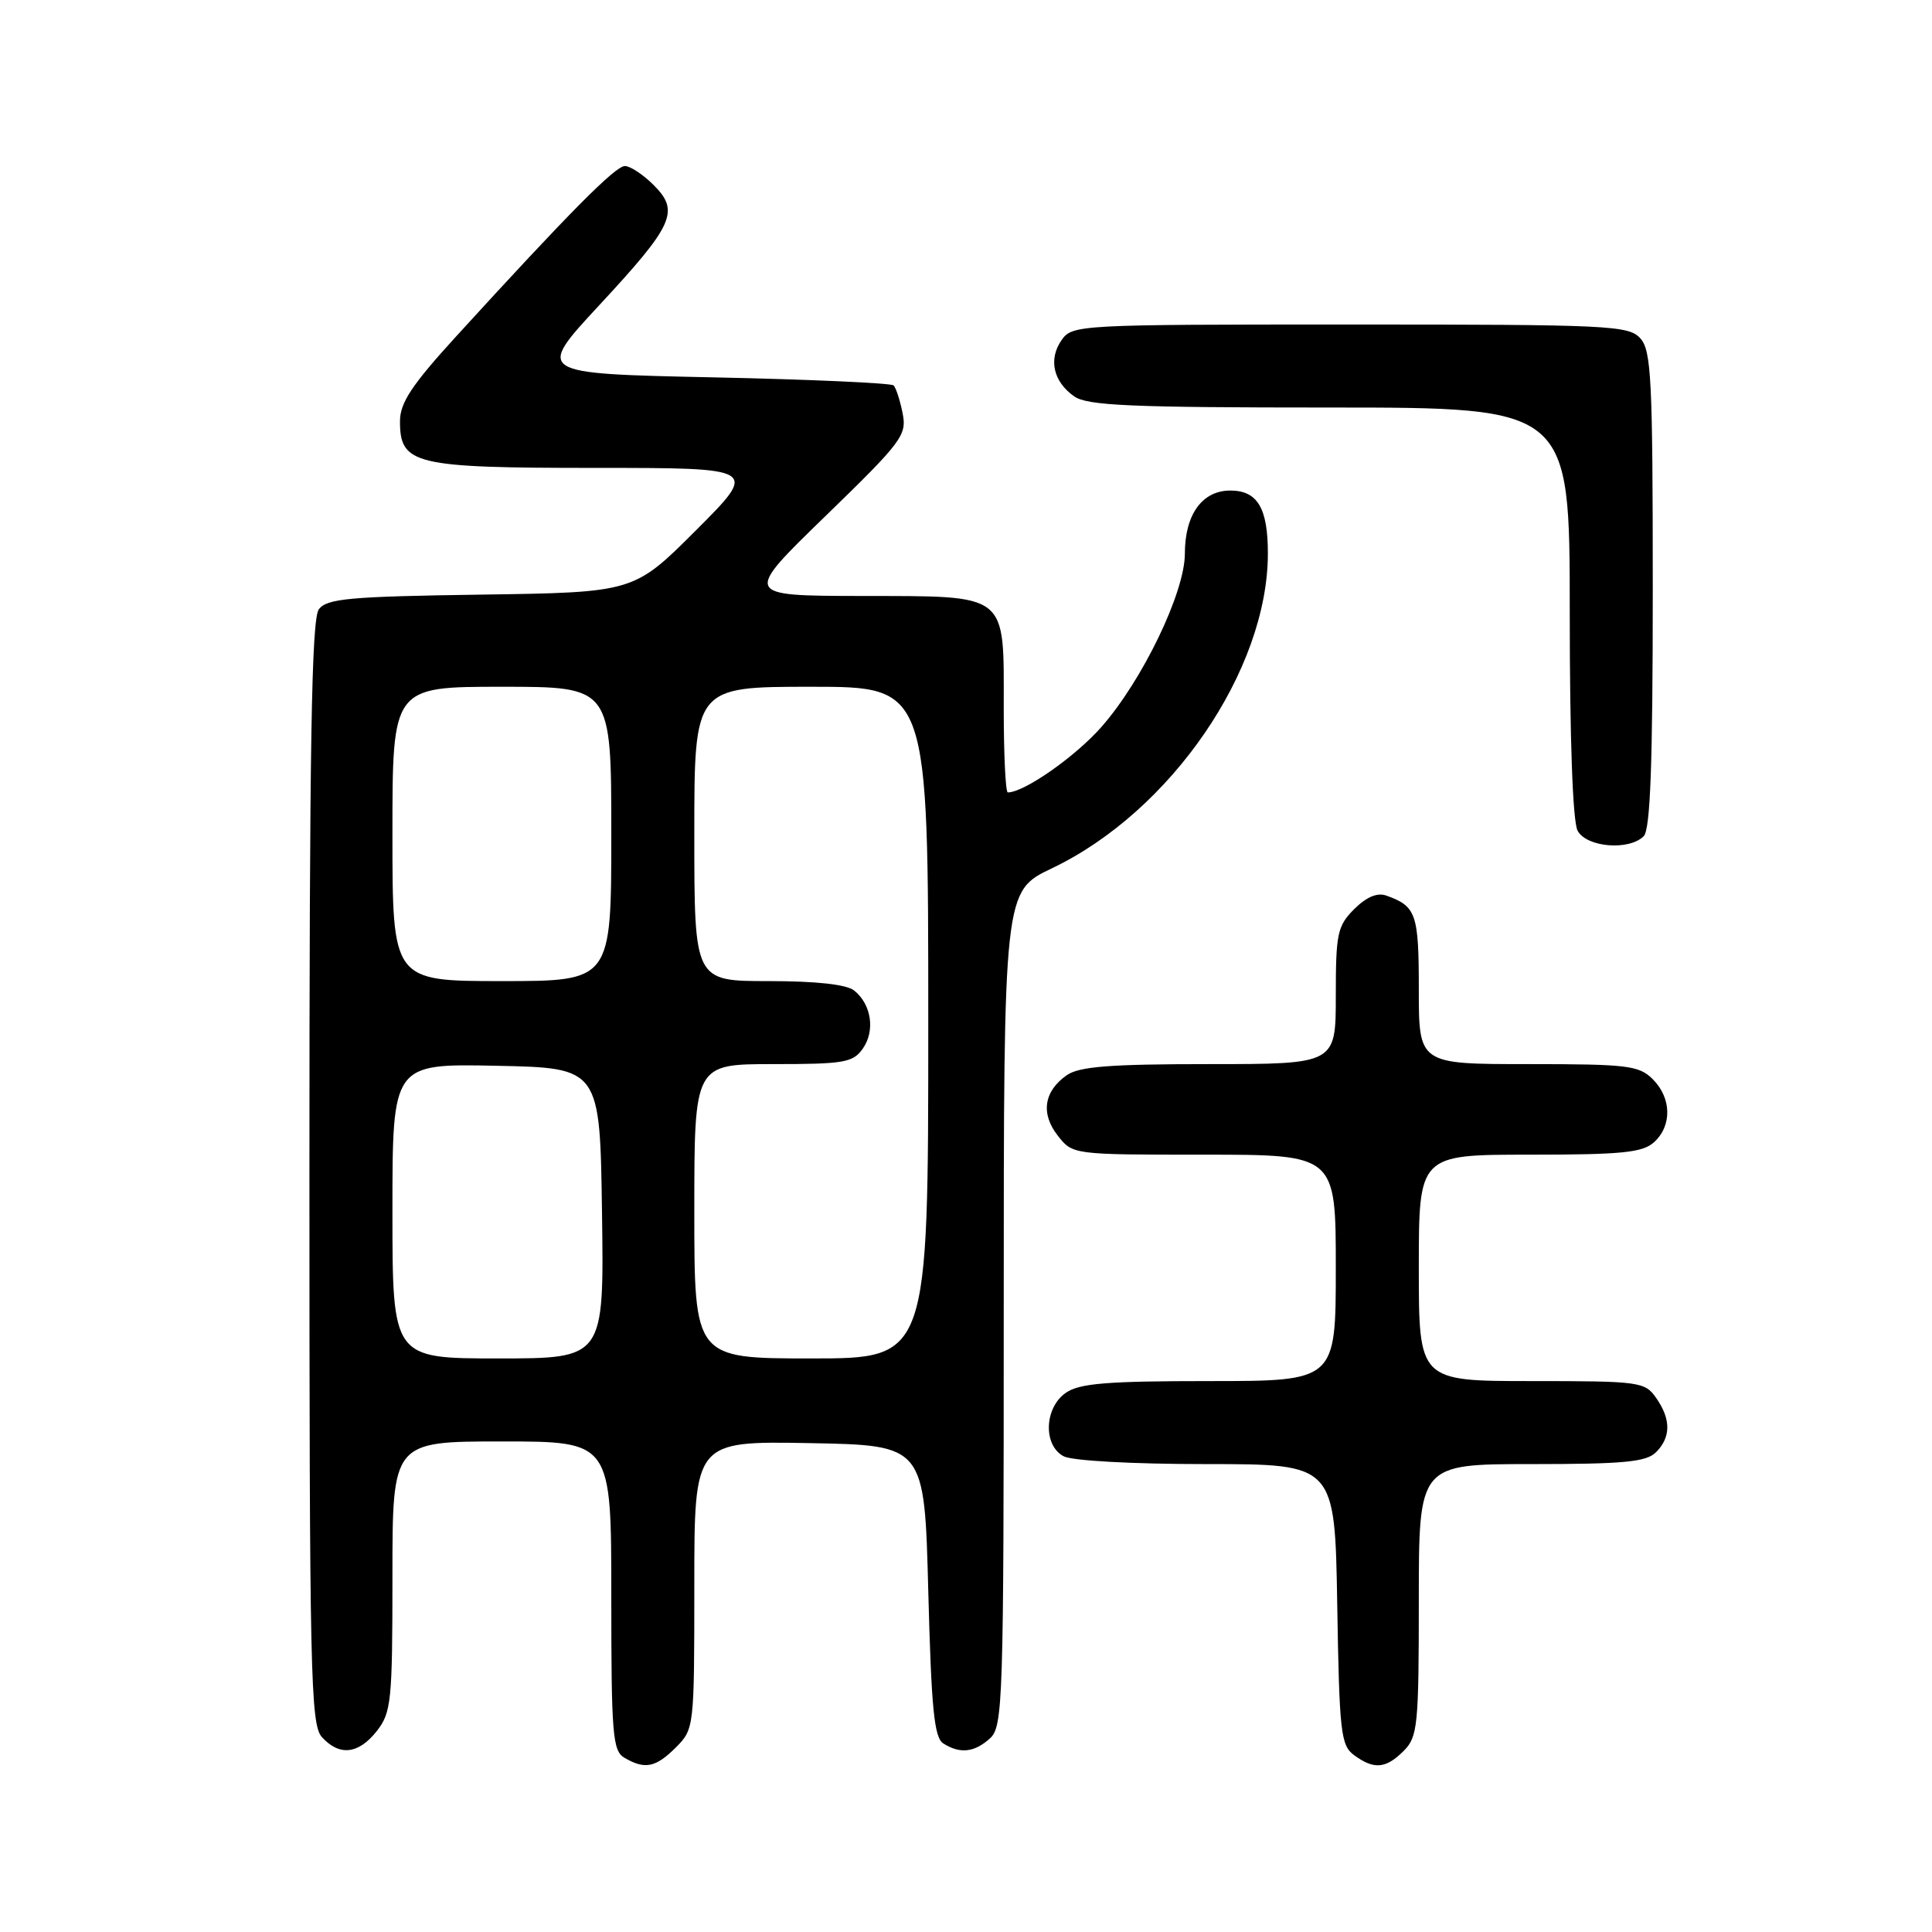 <?xml version="1.0" encoding="UTF-8" standalone="no"?>
<!DOCTYPE svg PUBLIC "-//W3C//DTD SVG 1.1//EN" "http://www.w3.org/Graphics/SVG/1.1/DTD/svg11.dtd" >
<svg xmlns="http://www.w3.org/2000/svg" xmlns:xlink="http://www.w3.org/1999/xlink" version="1.1" viewBox="0 0 256 256">
 <g >
 <path fill="currentColor"
d=" M 89.55 231.55 C 91.98 229.11 92.00 228.93 92.00 210.02 C 92.00 190.95 92.00 190.95 107.25 191.22 C 122.50 191.50 122.50 191.50 123.00 210.79 C 123.41 226.46 123.78 230.25 125.00 231.02 C 127.21 232.42 129.11 232.21 131.17 230.35 C 132.90 228.78 133.00 225.69 133.00 173.40 C 133.00 118.10 133.00 118.10 139.39 115.05 C 155.16 107.53 168.00 88.80 168.00 73.33 C 168.00 67.31 166.62 65.00 163.02 65.00 C 159.29 65.00 157.00 68.19 157.00 73.37 C 157.00 78.49 151.39 90.14 145.94 96.33 C 142.47 100.27 135.71 105.00 133.54 105.00 C 133.24 105.00 133.00 99.97 133.00 93.83 C 133.00 78.39 133.78 79.01 114.10 78.97 C 98.50 78.94 98.50 78.94 109.36 68.40 C 119.55 58.51 120.18 57.67 119.60 54.75 C 119.26 53.04 118.72 51.39 118.41 51.07 C 118.09 50.76 107.30 50.27 94.42 50.00 C 71.01 49.50 71.01 49.50 79.36 40.49 C 89.29 29.79 90.10 28.00 86.61 24.52 C 85.22 23.13 83.51 22.00 82.80 22.00 C 81.53 22.00 75.33 28.26 60.41 44.61 C 54.56 51.02 53.00 53.38 53.00 55.81 C 53.00 61.56 54.85 62.00 78.96 62.00 C 100.48 62.00 100.48 62.00 92.24 70.25 C 83.99 78.50 83.99 78.50 63.74 78.79 C 46.32 79.04 43.33 79.31 42.25 80.73 C 41.28 82.02 41.00 98.53 41.00 155.36 C 41.00 221.87 41.15 228.50 42.65 230.17 C 44.97 232.73 47.50 232.45 49.93 229.37 C 51.85 226.92 52.00 225.42 52.00 208.87 C 52.00 191.00 52.00 191.00 66.50 191.00 C 81.00 191.00 81.00 191.00 81.00 211.45 C 81.00 229.87 81.17 232.00 82.75 232.92 C 85.46 234.50 86.88 234.21 89.55 231.55 Z  M 186.00 232.00 C 187.85 230.15 188.00 228.67 188.00 212.00 C 188.00 194.00 188.00 194.00 202.93 194.00 C 215.17 194.00 218.14 193.72 219.43 192.43 C 221.42 190.44 221.43 188.05 219.44 185.22 C 217.95 183.09 217.25 183.00 202.94 183.00 C 188.00 183.00 188.00 183.00 188.00 168.00 C 188.00 153.00 188.00 153.00 202.67 153.00 C 214.92 153.00 217.64 152.73 219.17 151.35 C 221.57 149.17 221.50 145.50 219.00 143.00 C 217.18 141.18 215.67 141.00 202.50 141.00 C 188.00 141.00 188.00 141.00 188.00 131.12 C 188.00 121.06 187.66 120.08 183.69 118.67 C 182.50 118.24 181.06 118.85 179.44 120.46 C 177.21 122.70 177.00 123.69 177.00 131.95 C 177.00 141.00 177.00 141.00 160.22 141.00 C 147.08 141.00 142.99 141.32 141.35 142.47 C 138.31 144.60 137.87 147.57 140.17 150.49 C 142.14 153.00 142.15 153.00 159.57 153.00 C 177.00 153.00 177.00 153.00 177.00 168.00 C 177.00 183.00 177.00 183.00 160.22 183.00 C 146.66 183.00 143.02 183.30 141.22 184.56 C 138.37 186.55 138.20 191.50 140.93 192.96 C 142.05 193.56 150.06 194.00 159.87 194.00 C 176.88 194.00 176.88 194.00 177.19 212.58 C 177.47 229.62 177.66 231.28 179.44 232.58 C 182.07 234.50 183.63 234.37 186.00 232.00 Z  M 217.80 110.80 C 218.68 109.92 219.00 101.27 219.00 78.13 C 219.00 50.25 218.81 46.45 217.35 44.83 C 215.80 43.12 213.27 43.00 178.90 43.00 C 142.86 43.00 142.08 43.04 140.67 45.06 C 138.89 47.60 139.56 50.58 142.35 52.53 C 144.09 53.75 149.89 54.00 176.22 54.00 C 208.00 54.00 208.00 54.00 208.00 81.07 C 208.00 97.81 208.39 108.87 209.04 110.07 C 210.22 112.28 215.85 112.75 217.80 110.80 Z  M 52.00 160.47 C 52.00 140.94 52.00 140.94 65.75 141.22 C 79.50 141.50 79.50 141.50 79.77 160.75 C 80.04 180.00 80.04 180.00 66.02 180.00 C 52.00 180.00 52.00 180.00 52.00 160.47 Z  M 92.00 160.50 C 92.00 141.00 92.00 141.00 102.44 141.00 C 111.86 141.00 113.03 140.80 114.33 138.94 C 115.99 136.57 115.47 133.08 113.18 131.25 C 112.17 130.44 108.16 130.00 101.81 130.00 C 92.00 130.00 92.00 130.00 92.00 110.50 C 92.00 91.00 92.00 91.00 107.50 91.00 C 123.00 91.00 123.00 91.00 123.00 135.50 C 123.00 180.00 123.00 180.00 107.50 180.00 C 92.00 180.00 92.00 180.00 92.00 160.50 Z  M 52.00 110.50 C 52.00 91.00 52.00 91.00 66.50 91.00 C 81.00 91.00 81.00 91.00 81.00 110.50 C 81.00 130.00 81.00 130.00 66.50 130.00 C 52.00 130.00 52.00 130.00 52.00 110.50 Z "/>
</g>
</svg>